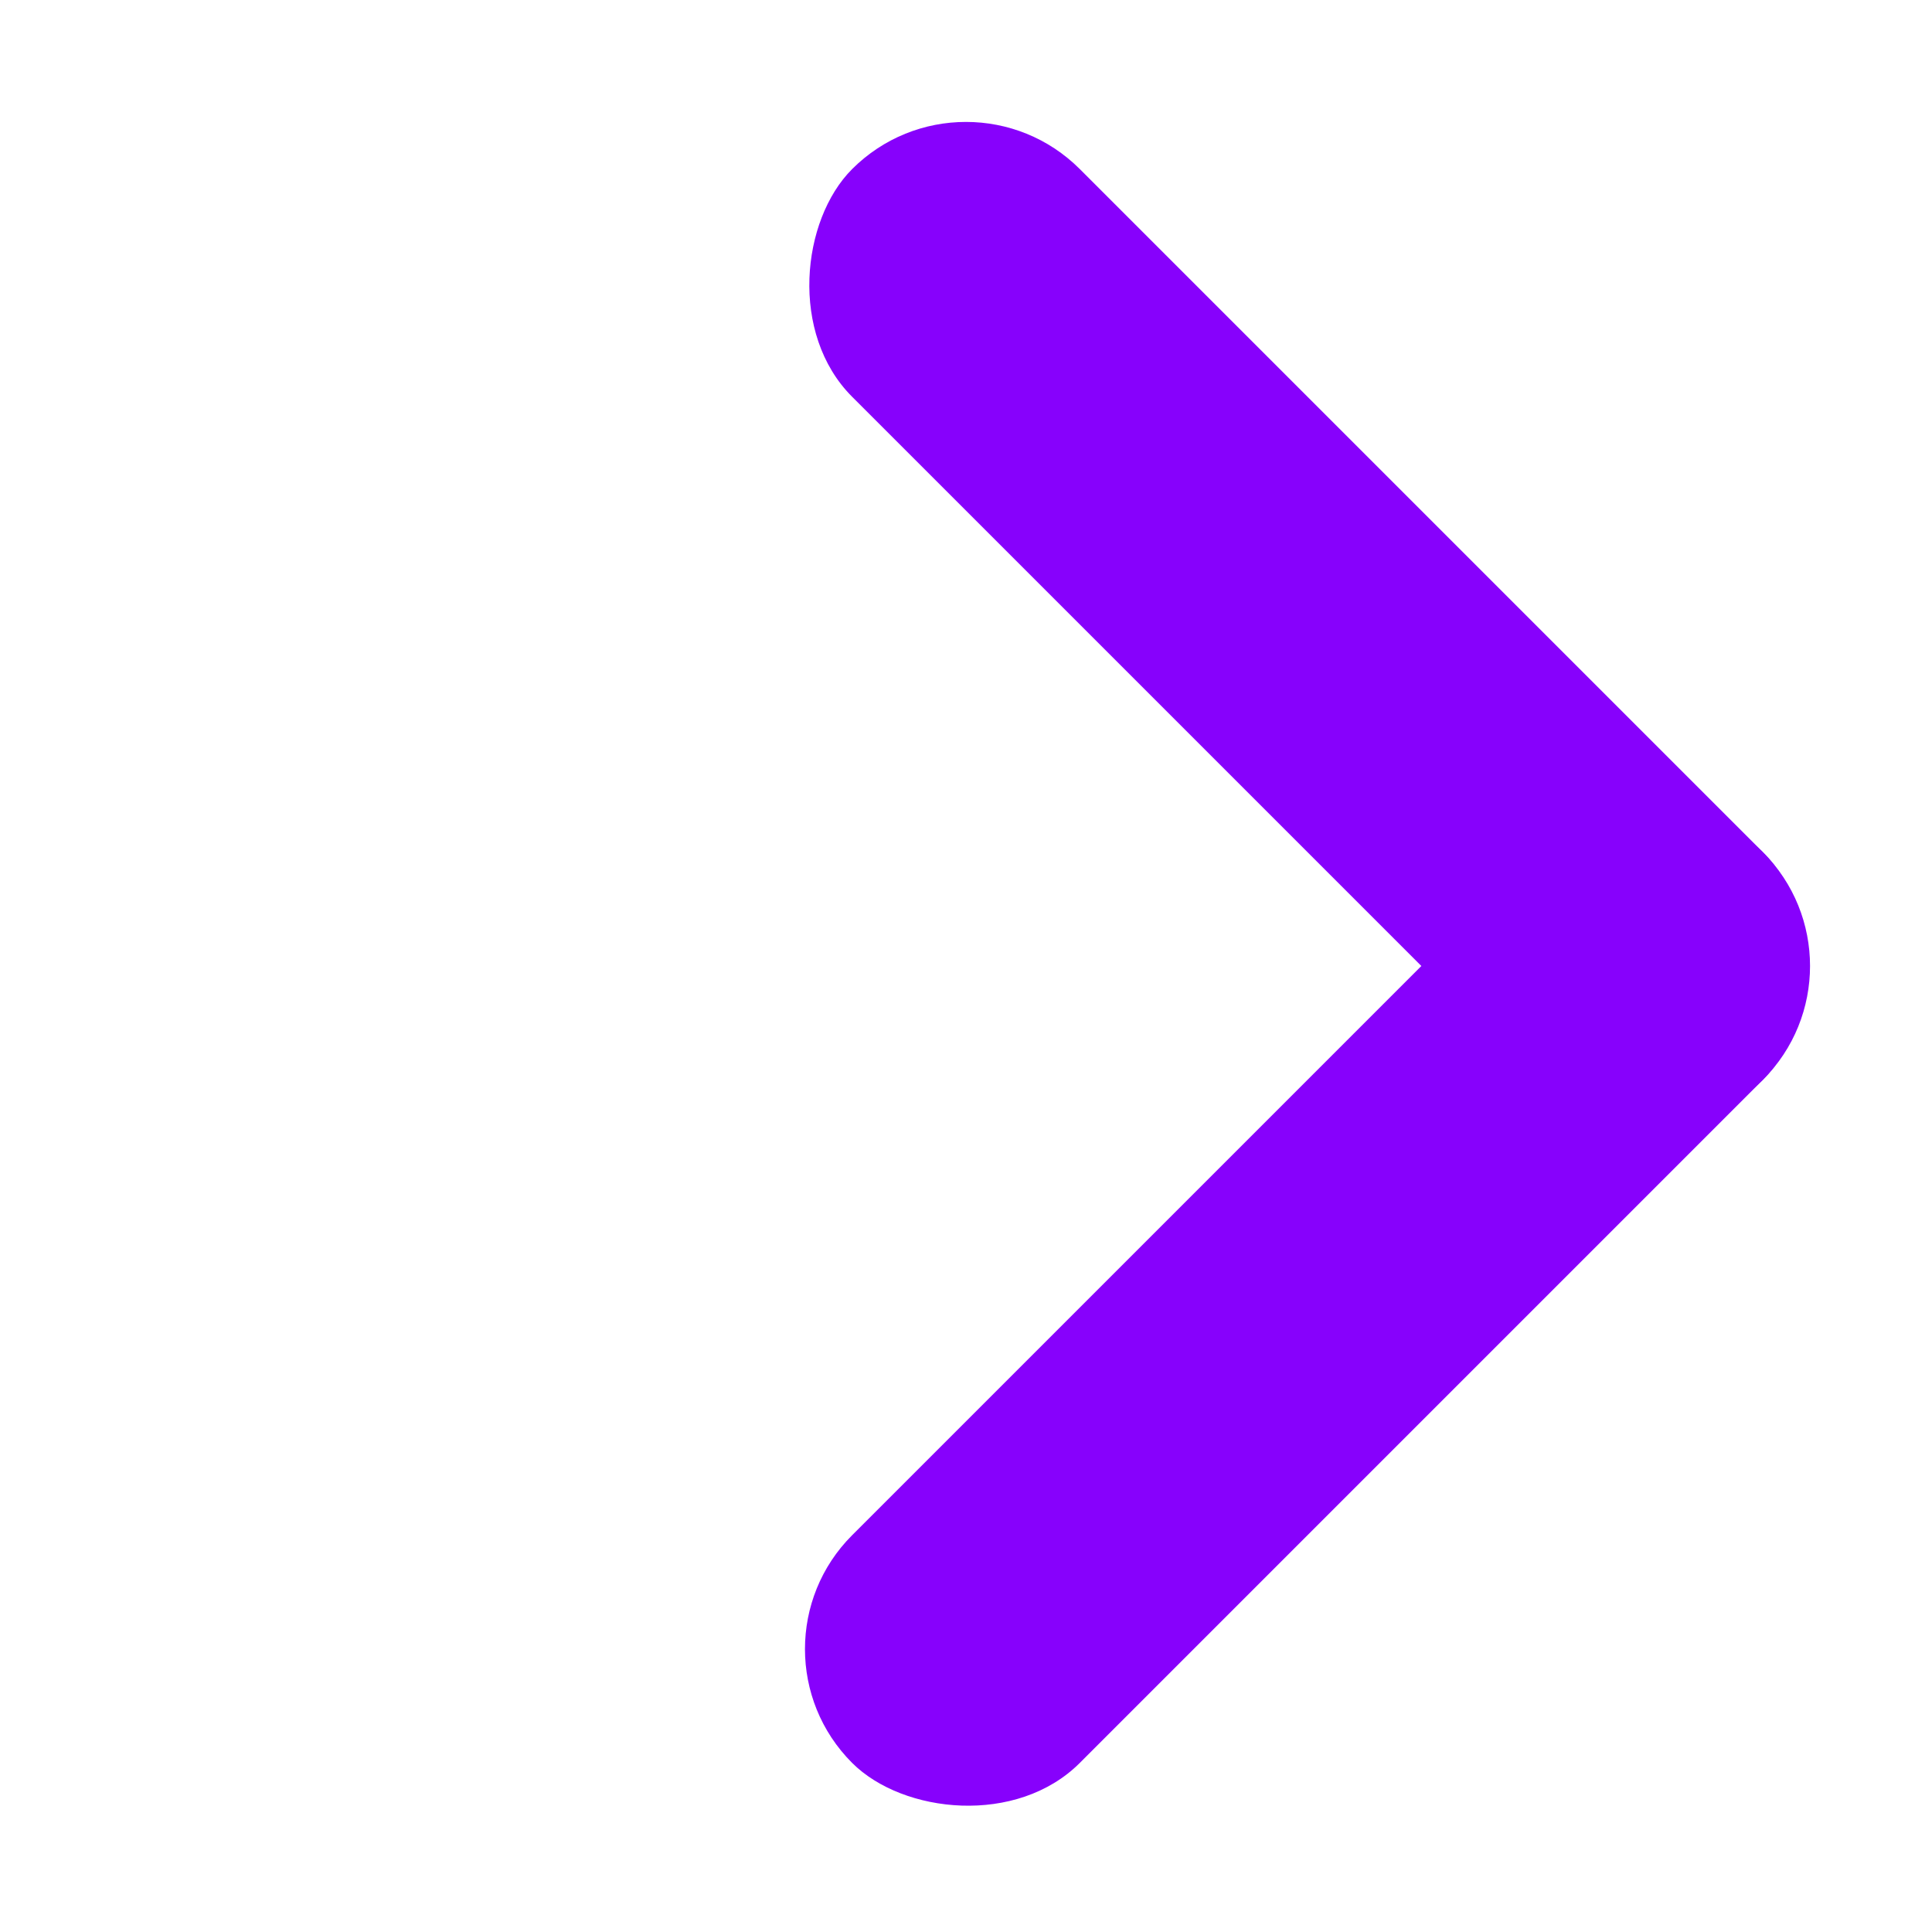 <svg xmlns="http://www.w3.org/2000/svg" width="18" height="18" viewBox="0 0 18 18">
    <g fill="none" fill-rule="evenodd">
        <g fill="#8701FC">
            <g transform="translate(-328 -418) rotate(45 -336.692 616.052)">
                <rect width="12" height="3" rx="1.5"/>
                <rect width="12" height="3" x="4.5" y="4.5" rx="1.5" transform="rotate(90 10.5 6)"/>
            </g>
        </g>
    </g>
</svg>

